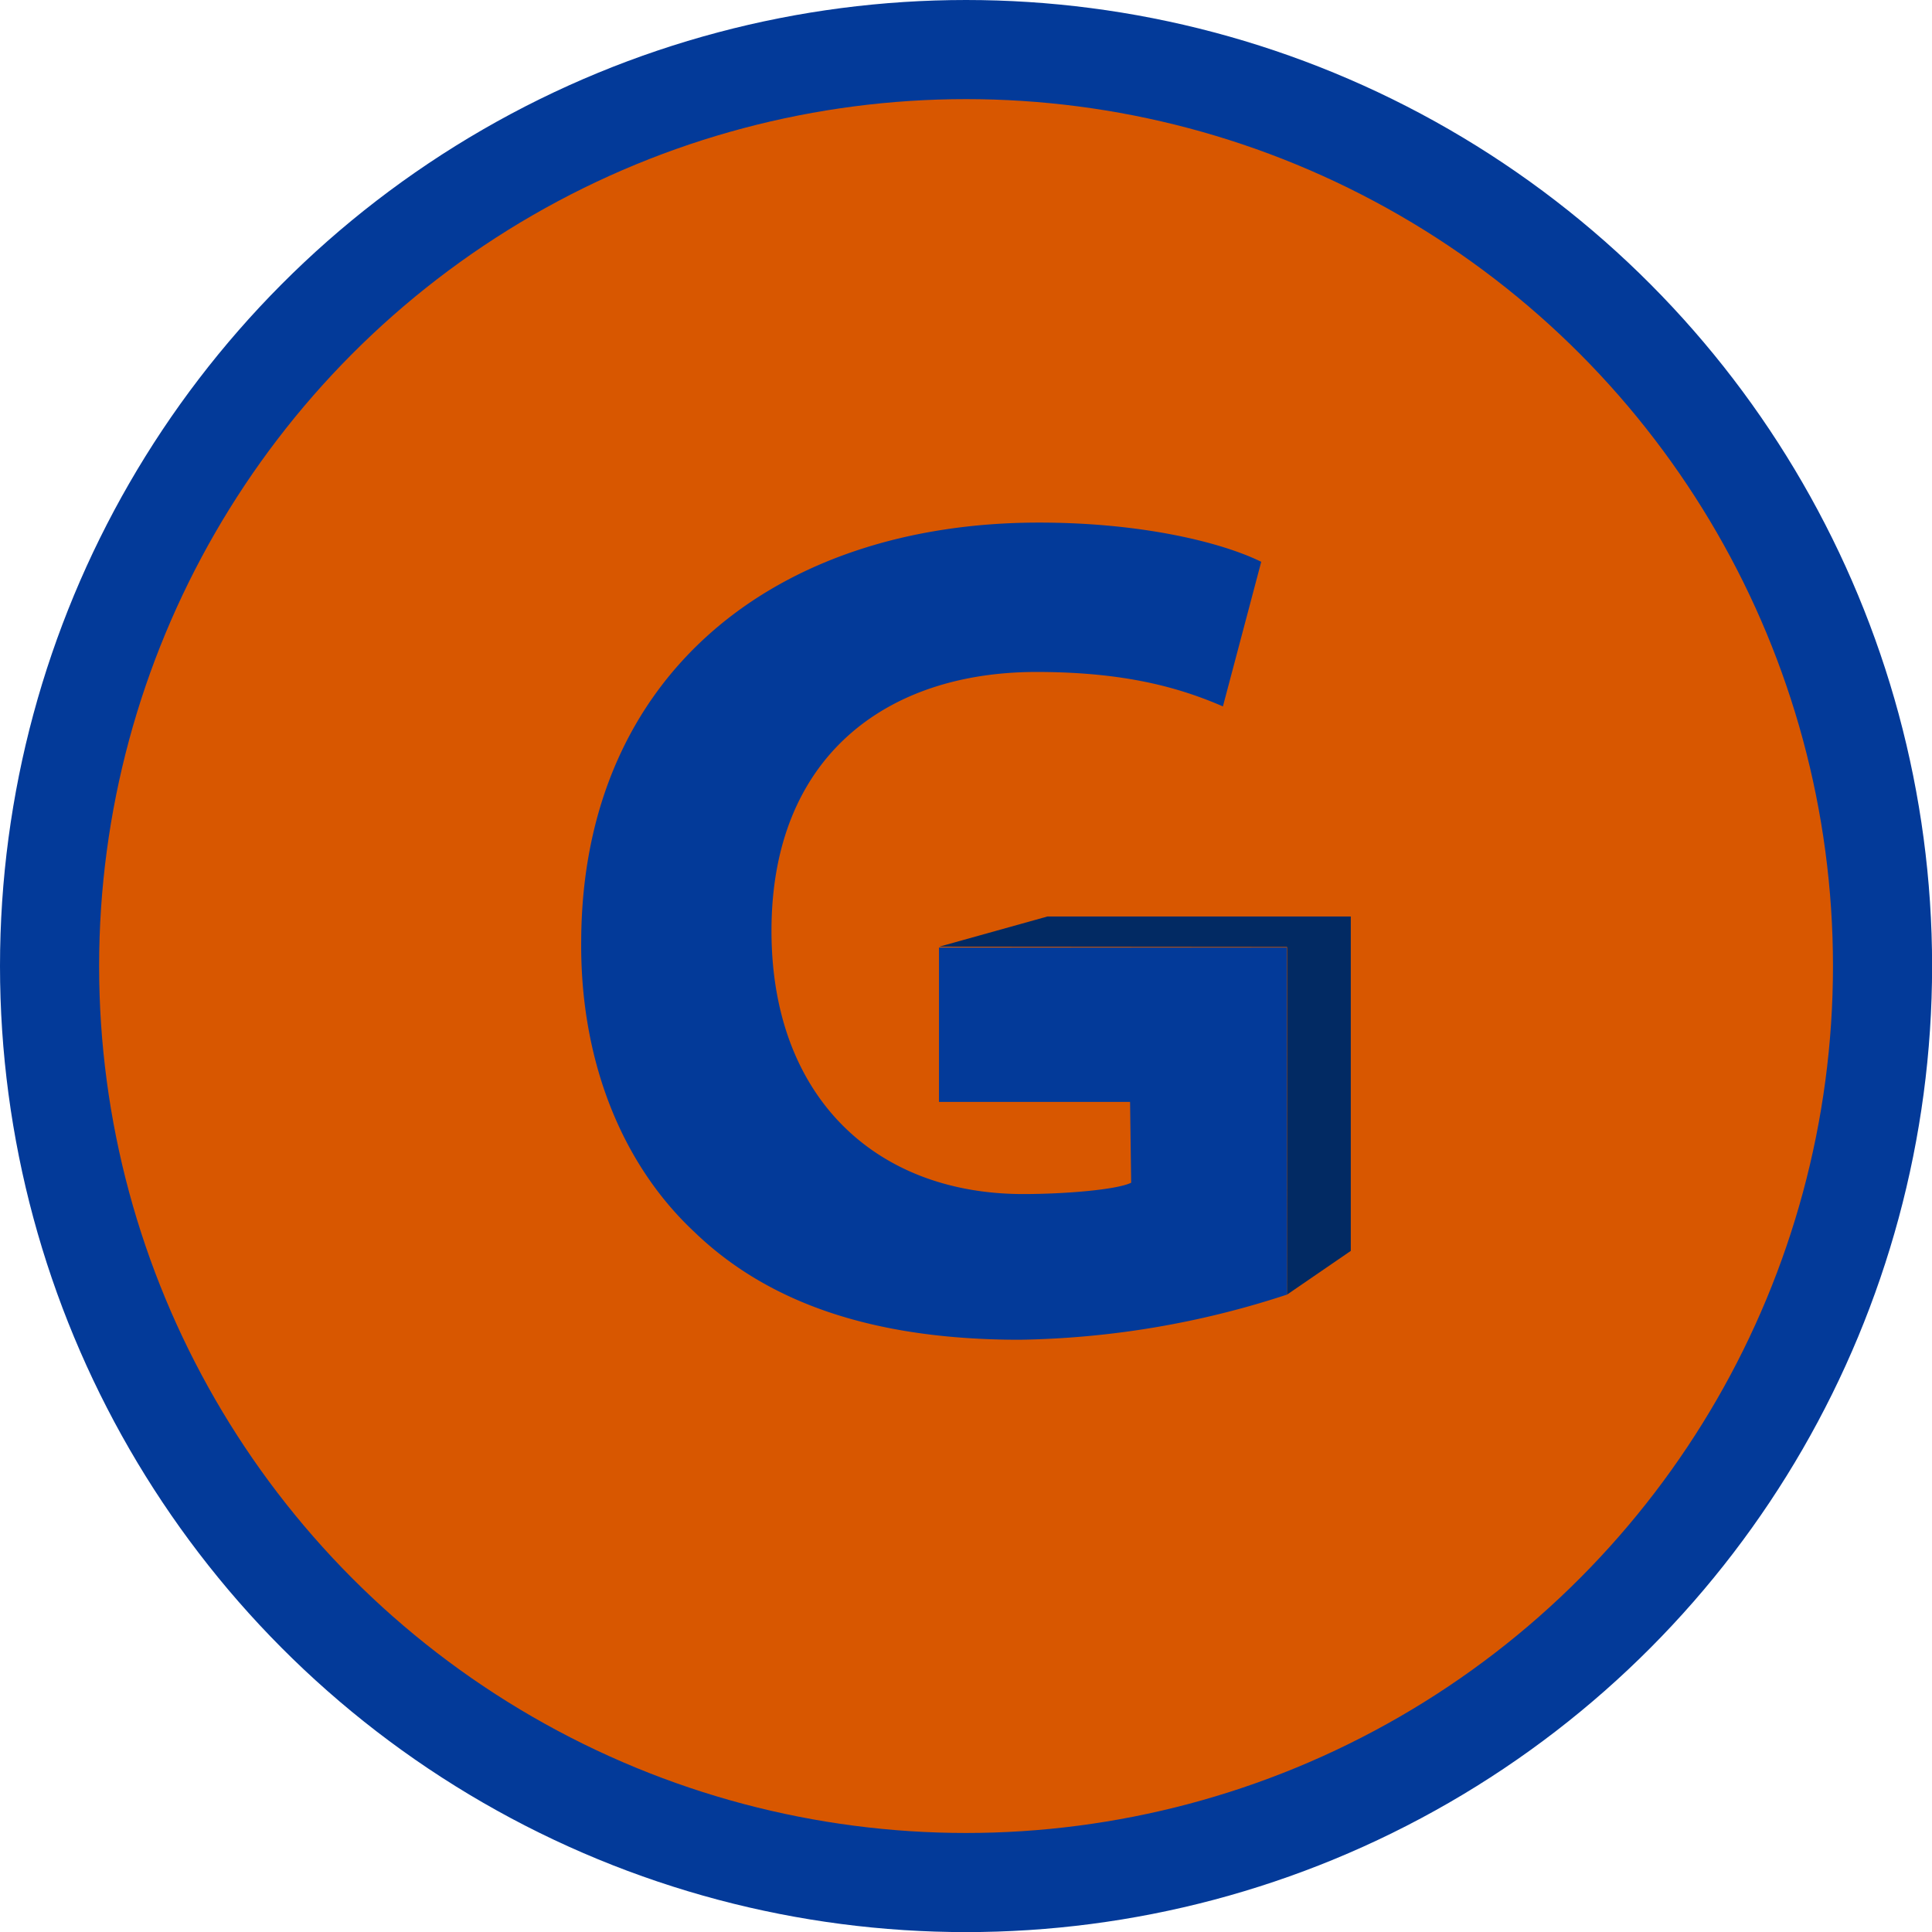<svg id="Capa_1" data-name="Capa 1" xmlns="http://www.w3.org/2000/svg" viewBox="0 0 194.13 194.13"><defs><style>.cls-1{fill:#d85700;stroke:#033a99;stroke-miterlimit:10;stroke-width:9.96px;}.cls-2{fill:#033a99;}.cls-3{fill:#022a63;}</style></defs><title>miniCircularG</title><circle class="cls-1" cx="97.07" cy="97.07" r="92.09"/><path class="cls-2" d="M132.51,133.1a90.1,90.1,0,0,1-26.87,4.54c-14.69,0-25.31-3.7-32.72-10.86-7.4-6.93-11.46-17.43-11.34-29.25.12-26.75,19.58-42,46-42,10.39,0,18.39,2,22.33,3.94L126.06,74c-4.41-1.91-9.91-3.46-18.74-3.46-15.16,0-26.62,8.59-26.62,26C80.69,113.16,91.08,123,106,123c4.18,0,9.41-.43,10.84-1.14l-.11-8.12-19.2,0,0-15.51,34.94,0Z" transform="translate(-3.18 -3.02)"/><polygon class="cls-3" points="94.39 95.12 105.25 92.09 135.73 92.09 135.73 125.69 129.33 130.08 129.33 95.15 94.39 95.12"/></svg>